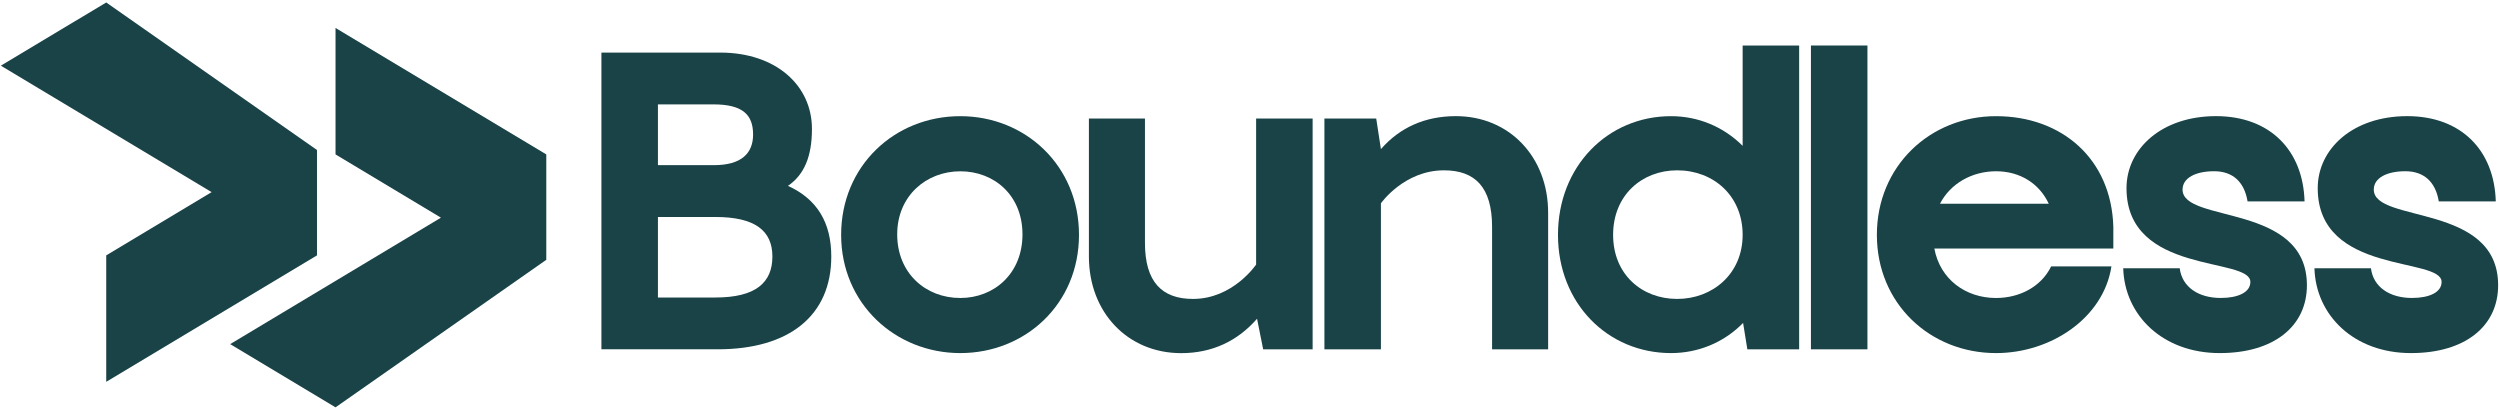 <svg width="883" height="144" viewBox="0 0 883 144" fill="none" xmlns="http://www.w3.org/2000/svg">
<path d="M212.42 123.38V18.57H254.34C274.14 18.57 286.78 30.22 286.78 45.52C286.78 55.17 284.12 61.66 278.3 65.65C288.61 70.31 293.61 78.63 293.61 90.6C293.61 111.56 278.64 123.37 253.52 123.37H212.43L212.42 123.38ZM232.38 36.87V58.33H252.18C261.83 58.33 265.99 54.17 265.99 47.52C265.99 40.53 262.33 36.87 252.01 36.87H232.38ZM232.38 76.63V105.08H252.68C266.99 105.08 272.81 99.76 272.81 90.61C272.81 81.46 266.65 76.64 252.68 76.64H232.38V76.63Z" fill="#1A4348"/>
<path d="M339.18 41.03C362.14 41.03 381.1 58.5 381.1 82.95C381.1 107.4 362.13 124.71 339.18 124.71C316.23 124.71 297.09 107.24 297.09 82.95C297.09 58.66 315.89 41.03 339.18 41.03ZM339.18 105.25C351.16 105.25 361.14 96.6 361.14 82.79C361.14 68.98 351.16 60.5 339.18 60.5C327.2 60.5 316.89 69.15 316.89 82.79C316.89 96.43 326.87 105.25 339.18 105.25Z" fill="#1A4348"/>
<path d="M384.6 41.86H404.4V85.78C404.4 99.59 410.39 105.58 421.37 105.58C435.51 105.58 443.66 93.44 443.66 93.44V41.87H463.62V123.39H446.15L443.99 112.58C437.17 120.4 428.19 124.73 417.21 124.73C398.24 124.73 384.6 110.26 384.6 90.62V41.87V41.86Z" fill="#1A4348"/>
<path d="M546.8 123.38H527V80.12C527 66.15 521.01 60.16 510.03 60.16C495.89 60.16 487.74 71.81 487.74 71.81V123.38H467.78V41.86H486.08L487.74 52.67C494.39 45.02 503.38 41.02 514.19 41.02C533.16 41.02 546.8 55.49 546.8 75.13V123.38Z" fill="#1A4348"/>
<path d="M615.5 16.07H635.46V123.38H617.16L615.66 114.06C608.84 121.05 599.69 124.71 590.21 124.71C567.92 124.71 550.28 107.24 550.28 82.95C550.28 58.66 567.91 41.03 590.21 41.03C599.69 41.03 608.68 44.69 615.5 51.51V16.07ZM592.38 60.16C579.9 60.16 569.75 68.98 569.75 82.95C569.75 96.92 579.9 105.58 592.38 105.58C604.86 105.58 615.5 96.76 615.5 82.95C615.5 69.14 605.19 60.16 592.38 60.16Z" fill="#1A4348"/>
<path d="M639.62 16.07H659.58V123.38H639.62V16.07Z" fill="#1A4348"/>
<path d="M745.76 94.1C742.93 112.4 724.3 124.71 705 124.71C681.71 124.71 662.91 107.24 662.91 82.95C662.91 58.66 681.71 41.03 705 41.03C728.29 41.03 745.76 56.17 746.43 80.13V87.78H683.21C685.21 98.59 694.19 105.25 705 105.25C713.32 105.25 720.97 101.26 724.46 94.1H745.75H745.76ZM723.63 71.97C720.3 64.82 713.48 60.49 705 60.49C696.52 60.49 688.86 64.82 685.2 71.97H723.63Z" fill="#1A4348"/>
<path d="M814.8 100.75C814.8 115.22 803.15 124.71 784.02 124.71C763.89 124.71 750.41 111.4 749.92 94.76H769.88C770.71 101.41 776.53 105.24 784.35 105.24C790.51 105.24 794.83 103.24 794.83 99.58C794.83 90.6 751.08 97.25 751.08 66.47C751.08 52.5 763.56 41.02 782.69 41.02C801.82 41.02 813.47 53.17 813.97 71.13H793.84C792.68 64.14 788.52 60.48 782.03 60.48C775.54 60.48 770.88 62.81 770.88 66.97C770.88 78.95 814.8 71.63 814.8 100.74V100.75Z" fill="#1A4348"/>
<path d="M882.34 100.75C882.34 115.22 870.69 124.71 851.56 124.71C831.43 124.71 817.95 111.4 817.46 94.76H837.42C838.25 101.41 844.07 105.24 851.89 105.24C858.05 105.24 862.37 103.24 862.37 99.58C862.37 90.6 818.62 97.25 818.62 66.47C818.62 52.5 831.1 41.02 850.23 41.02C869.36 41.02 881.01 53.17 881.51 71.13H861.38C860.22 64.14 856.06 60.48 849.57 60.48C843.08 60.48 838.42 62.81 838.42 66.97C838.42 78.95 882.34 71.63 882.34 100.74V100.75Z" fill="#1A4348"/>
<path d="M37.52 134.86L111.96 90.2V52.98L37.52 0.87L0.3 23.2L74.74 67.86L37.52 90.2V134.86Z" fill="#1A4348"/>
<path d="M118.51 9.88L192.95 54.54V91.76L118.51 143.87L81.29 121.54L155.73 76.88L118.51 54.54V9.88Z" fill="#1A4348"/>
</svg>
